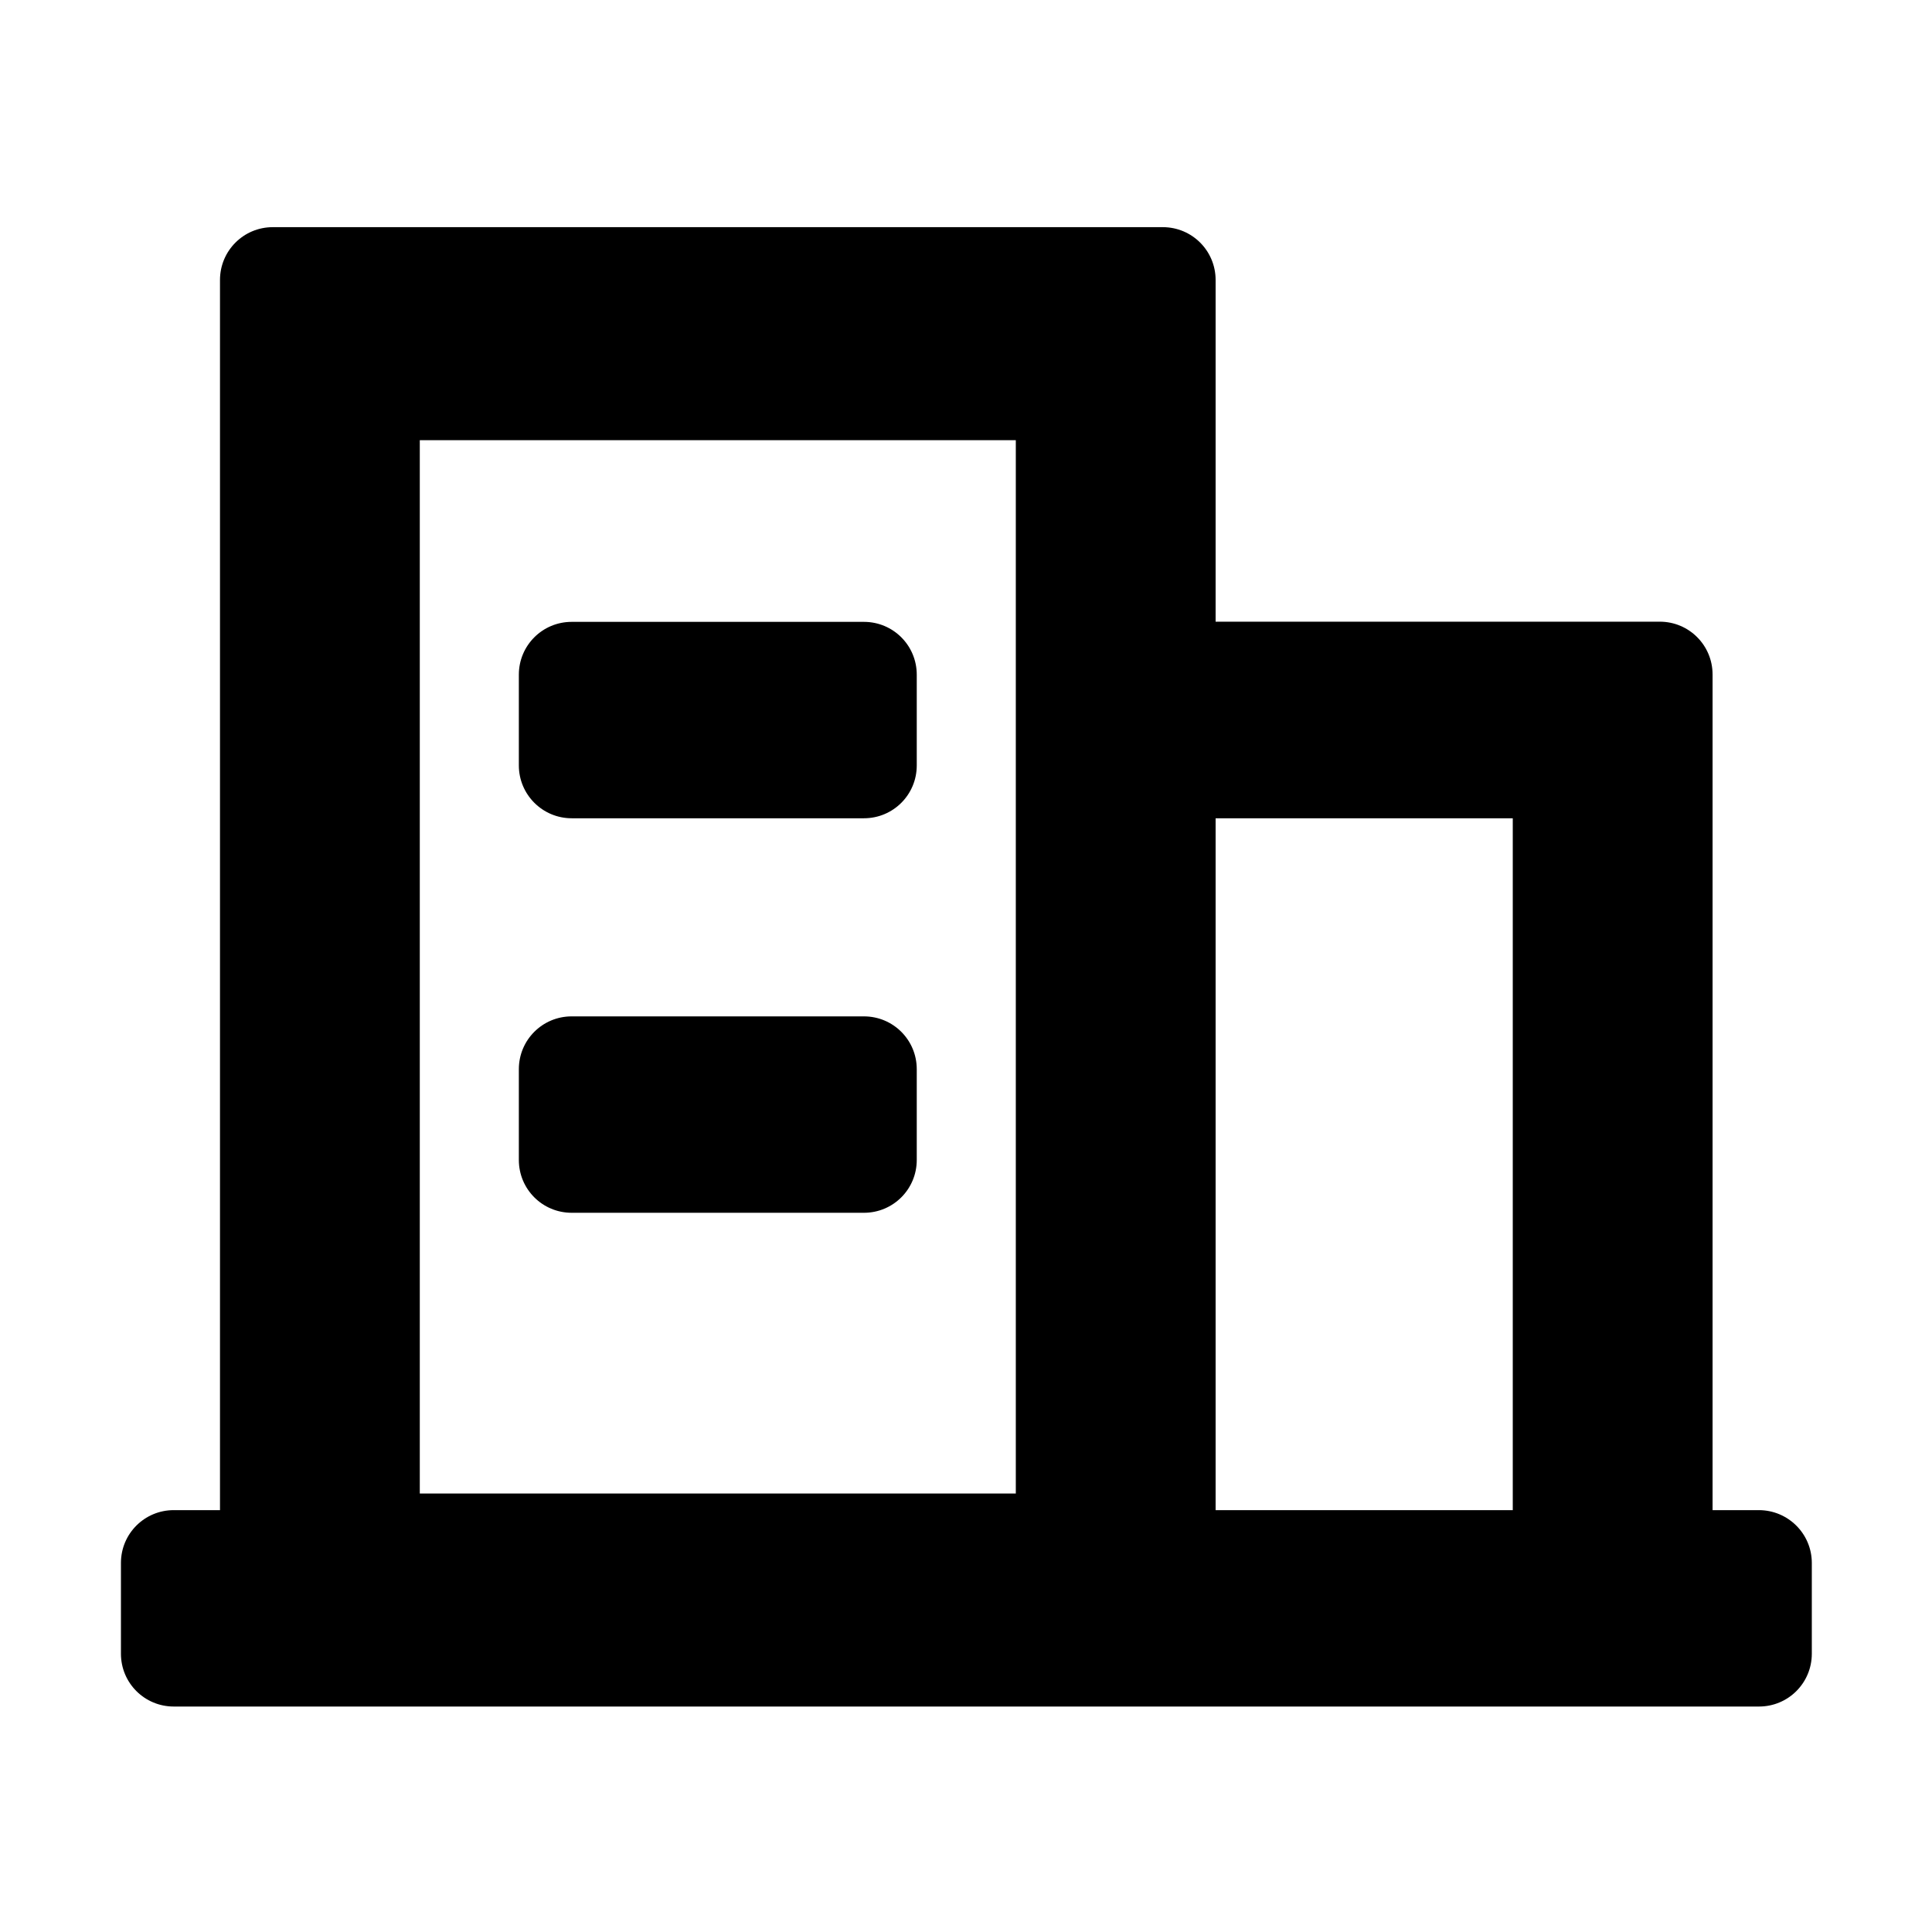 <?xml version="1.0" encoding="utf-8"?>
<!-- Generator: Adobe Illustrator 21.1.0, SVG Export Plug-In . SVG Version: 6.00 Build 0)  -->
<svg version="1.1" id="图层_1" xmlns="http://www.w3.org/2000/svg" xmlns:xlink="http://www.w3.org/1999/xlink" x="0px" y="0px"
	 viewBox="0 0 1024 1024" style="enable-background:new 0 0 1024 1024;" xml:space="preserve">
<g id="图层_1_1_">
</g>
<g>
	<path d="M303,433.7h154.9c15.5,0,28-12.5,28-28v-48.1c0-15.5-12.5-28-28-28H303c-15.5,0-28,12.5-28,28v48.1
		C275,421.1,287.5,433.7,303,433.7z"/>
	<path d="M932.2,800.4h-24.5V357.5c0-15.5-12.5-28-28-28H644.3V148.4c0-15.5-12.5-28-28-28H144.6c-15.5,0-28,12.5-28,28v652H92.1
		c-15.5,0-28,12.5-28,28v48.1c0,15.5,12.5,28,28,28h840.2c15.5,0,28-12.5,28-28v-48.1C960.3,812.9,947.7,800.4,932.2,800.4z
		 M538.4,791.6H222.5V233.3h315.9V791.6z M801.8,800.4H644.3V433.7h157.5V800.4z"/>
	<path d="M303,642.8h154.9c15.5,0,28-12.5,28-28v-48.1c0-15.5-12.5-28-28-28H303c-15.5,0-28,12.5-28,28v48.1
		C275,630.3,287.5,642.8,303,642.8z"/>
</g>
</svg>
